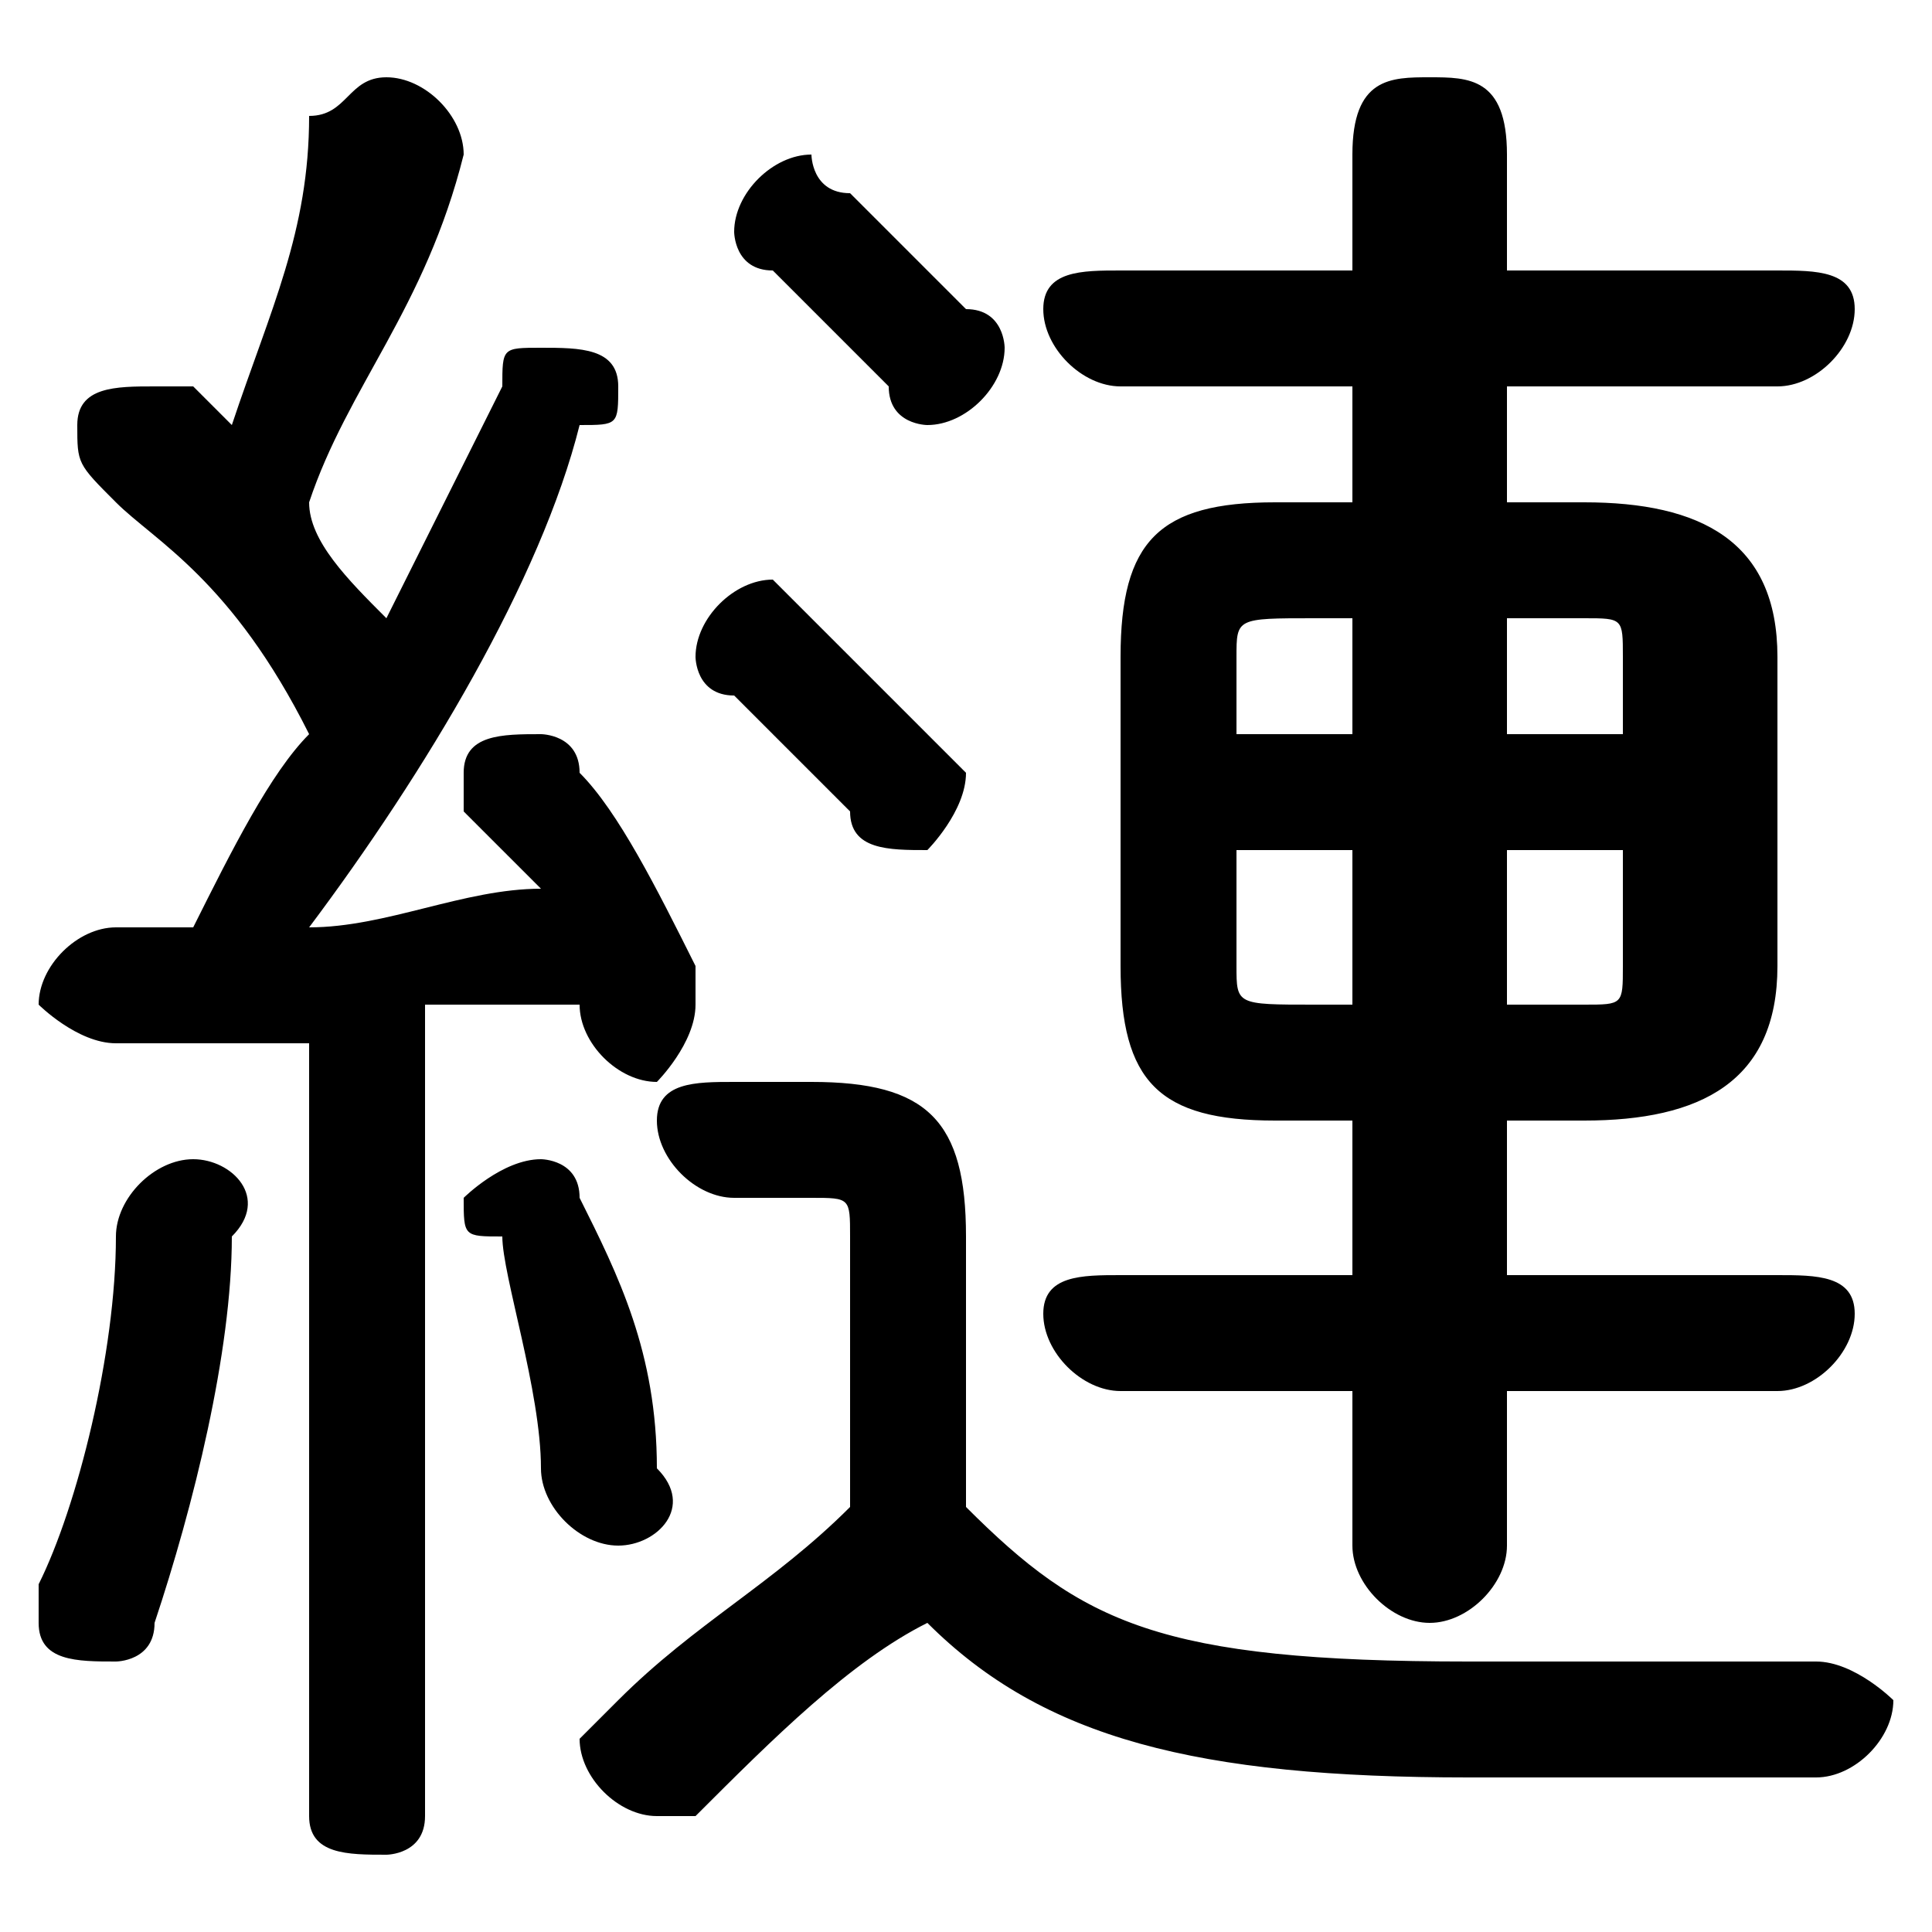 <svg xmlns="http://www.w3.org/2000/svg" viewBox="0 -44.0 50.0 50.0">
    <rect x="0" y="-44.0" width="50.0" height="50.0" fill="#808080" stroke="none"/>
    <g transform="scale(1, -1)">
        <!-- ボディの枠 -->
        <rect x="0" y="-6.0" width="50.0" height="50.0"
            stroke="white" fill="white"/>
        <!-- グリフ座標系の原点 -->
        <circle cx="0" cy="0" r="5" fill="white"/>
        <!-- グリフのアウトライン -->
        <g style="fill:black;stroke:#000000;stroke-width:0;stroke-linecap:round;stroke-linejoin:round;">
        <path d="M 41.0 15.0 C 44.0 15.0 46.0 16.0 46.0 19.0 L 46.0 27.0 C 46.0 30.0 44.0 31.0 41.0 31.0 L 39.0 31.0 L 39.0 34.0 L 46.0 34.0 C 47.0 34.0 48.0 35.0 48.0 36.0 C 48.0 37.0 47.0 37.0 46.0 37.0 L 39.0 37.0 L 39.0 40.0 C 39.0 42.0 38.0 42.0 37.0 42.0 C 36.0 42.0 35.0 42.0 35.0 40.0 L 35.0 37.0 L 29.0 37.0 C 28.0 37.0 27.0 37.0 27.0 36.0 C 27.0 35.0 28.0 34.0 29.0 34.0 L 35.0 34.0 L 35.0 31.0 L 33.0 31.0 C 30.0 31.0 29.0 30.0 29.0 27.0 L 29.0 19.0 C 29.0 16.0 30.0 15.0 33.0 15.0 L 35.0 15.0 L 35.0 11.0 L 29.0 11.0 C 28.0 11.0 27.0 11.0 27.0 10.0 C 27.0 9.0 28.0 8.0 29.0 8.0 L 35.0 8.0 L 35.0 4.0 C 35.0 3.0 36.0 2.0 37.0 2.0 C 38.0 2.0 39.0 3.0 39.0 4.0 L 39.0 8.0 L 46.0 8.0 C 47.0 8.0 48.0 9.0 48.0 10.0 C 48.0 11.0 47.0 11.0 46.0 11.0 L 39.0 11.0 L 39.0 15.0 Z M 39.0 18.0 L 39.0 22.0 L 42.0 22.0 L 42.0 19.0 C 42.0 18.0 42.0 18.0 41.0 18.0 Z M 42.0 25.0 L 39.0 25.0 L 39.0 28.0 L 41.0 28.0 C 42.0 28.0 42.0 28.0 42.0 27.0 Z M 35.0 28.0 L 35.0 25.0 L 32.0 25.0 L 32.0 27.0 C 32.0 28.0 32.0 28.0 34.0 28.0 Z M 32.0 22.0 L 35.0 22.0 L 35.0 18.0 L 34.0 18.0 C 32.0 18.0 32.0 18.0 32.0 19.0 Z M 8.0 -3.0 C 8.0 -4.0 9.0 -4.0 10.0 -4.0 C 10.0 -4.0 11.0 -4.0 11.0 -3.0 L 11.0 18.0 C 13.0 18.0 14.0 18.0 15.0 18.0 C 15.0 18.0 15.0 18.0 15.0 18.0 C 15.0 17.0 16.0 16.0 17.0 16.0 C 17.0 16.0 18.0 17.0 18.0 18.0 C 18.0 18.0 18.0 18.0 18.0 19.0 C 17.0 21.0 16.0 23.0 15.0 24.0 C 15.0 25.0 14.0 25.0 14.0 25.0 C 13.0 25.0 12.0 25.0 12.0 24.0 C 12.0 24.0 12.0 23.0 12.0 23.0 C 13.0 22.0 13.0 22.0 14.0 21.0 C 12.0 21.0 10.0 20.0 8.0 20.0 C 11.0 24.0 14.0 29.0 15.0 33.0 C 16.0 33.0 16.0 33.0 16.0 34.0 C 16.0 35.0 15.0 35.0 14.0 35.0 C 13.0 35.0 13.0 35.0 13.0 34.0 C 12.0 32.0 11.0 30.0 10.0 28.0 C 9.0 29.0 8.0 30.0 8.0 31.0 C 9.0 34.0 11.0 36.0 12.0 40.0 C 12.0 40.0 12.0 40.0 12.0 40.0 C 12.0 41.0 11.0 42.0 10.0 42.0 C 9.0 42.0 9.0 41.0 8.0 41.0 C 8.0 38.0 7.0 36.0 6.0 33.0 C 5.0 34.0 5.0 34.0 5.0 34.0 C 4.0 34.0 4.0 34.0 4.0 34.0 C 3.0 34.0 2.0 34.0 2.0 33.0 C 2.0 32.0 2.0 32.0 3.0 31.0 C 4.0 30.0 6.0 29.0 8.0 25.0 C 7.0 24.0 6.0 22.0 5.0 20.0 C 4.0 20.0 3.0 20.0 3.0 20.0 C 2.0 20.0 1.0 19.0 1.0 18.0 C 1.0 18.0 2.0 17.0 3.0 17.0 C 4.0 17.0 6.0 17.0 8.0 17.0 Z M 22.0 5.0 C 20.0 3.0 18.0 2.0 16.0 0.0 C 16.0 -0.0 15.0 -1.0 15.0 -1.0 C 15.0 -2.0 16.0 -3.0 17.0 -3.0 C 17.0 -3.0 18.0 -3.0 18.0 -3.0 C 20.0 -1.0 22.0 1.0 24.0 2.0 C 27.0 -1.0 31.0 -2.0 38.0 -2.0 C 41.0 -2.0 44.0 -2.0 47.0 -2.0 C 48.0 -2.0 49.0 -1.0 49.0 -0.0 C 49.0 0.0 48.0 1.0 47.0 1.0 C 44.0 1.0 41.0 1.0 38.0 1.0 C 30.0 1.0 28.0 2.0 25.0 5.0 L 25.0 12.0 C 25.0 15.0 24.0 16.0 21.0 16.0 L 19.0 16.0 C 18.0 16.0 17.0 16.0 17.0 15.0 C 17.0 14.0 18.0 13.0 19.0 13.0 L 21.0 13.0 C 22.0 13.0 22.0 13.0 22.0 12.0 Z M 15.0 13.0 C 15.0 14.0 14.0 14.0 14.0 14.0 C 13.0 14.0 12.0 13.0 12.0 13.0 C 12.0 12.0 12.0 12.0 13.0 12.0 C 13.0 11.0 14.0 8.0 14.0 6.0 C 14.0 5.0 15.0 4.0 16.0 4.0 C 17.0 4.0 18.0 5.0 17.0 6.0 C 17.0 9.0 16.0 11.0 15.0 13.0 Z M 21.0 28.0 C 20.0 29.0 20.0 29.0 20.0 29.0 C 19.0 29.0 18.0 28.0 18.0 27.0 C 18.0 27.0 18.0 26.0 19.0 26.0 C 20.0 25.0 21.0 24.0 22.0 23.0 C 22.0 22.0 23.0 22.0 24.0 22.0 C 24.0 22.0 25.0 23.0 25.0 24.0 C 25.0 24.0 25.0 24.0 24.0 25.0 C 23.0 26.0 22.0 27.0 21.0 28.0 Z M 22.0 39.0 C 21.0 39.0 21.0 40.0 21.0 40.0 C 20.0 40.0 19.0 39.0 19.0 38.0 C 19.0 38.0 19.0 37.0 20.0 37.0 C 21.0 36.0 22.0 35.0 23.0 34.0 C 23.0 33.0 24.0 33.0 24.0 33.0 C 25.0 33.0 26.0 34.0 26.0 35.0 C 26.0 35.0 26.0 36.0 25.0 36.0 C 24.0 37.0 23.0 38.0 22.0 39.0 Z M 3.0 12.0 C 3.0 9.0 2.0 5.0 1.0 3.0 C 1.0 3.0 1.0 2.0 1.0 2.0 C 1.0 1.0 2.0 1.0 3.0 1.0 C 3.0 1.0 4.0 1.0 4.0 2.0 C 5.0 5.0 6.0 9.0 6.0 12.0 C 7.0 13.0 6.0 14.0 5.0 14.0 C 4.0 14.0 3.0 13.0 3.0 12.0 Z"/>
    </g>
    </g>
</svg>
